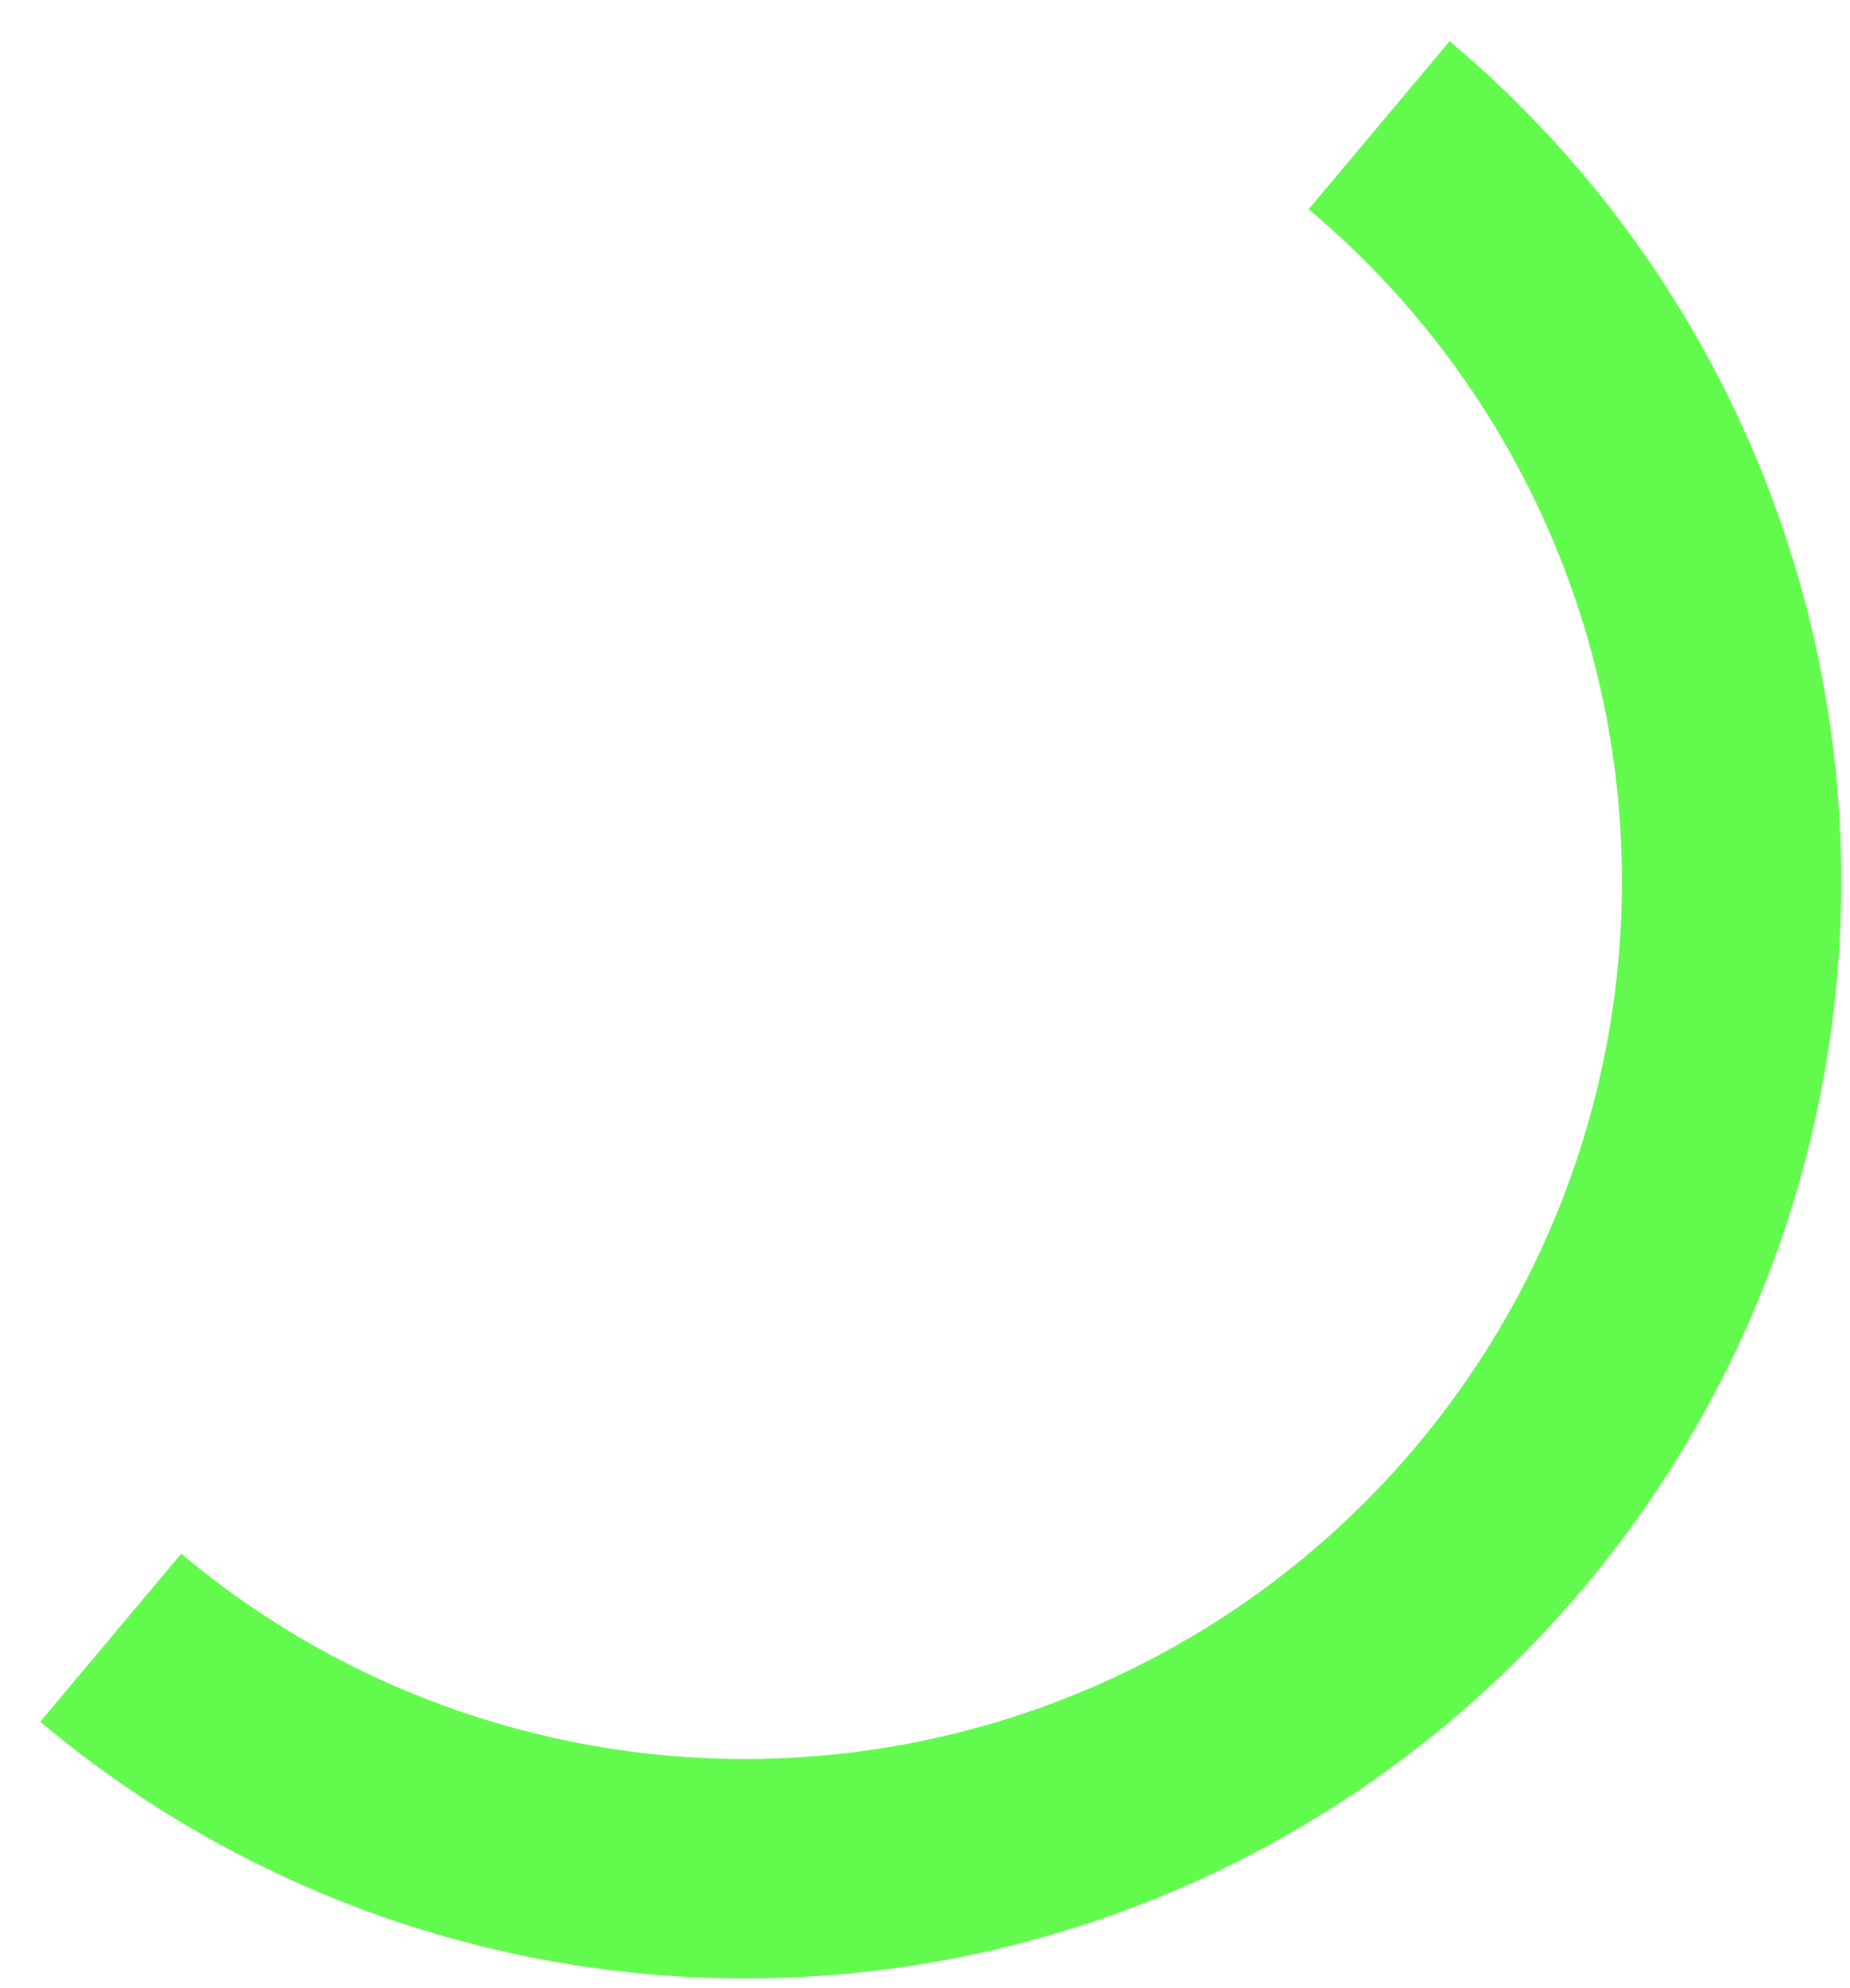 <?xml version="1.0" encoding="UTF-8"?>
<svg width="27px" height="29px" viewBox="0 0 27 29" version="1.1" xmlns="http://www.w3.org/2000/svg" xmlns:xlink="http://www.w3.org/1999/xlink">
    <!-- Generator: Sketch 61.2 (89653) - https://sketch.com -->
    <title>Segment 1</title>
    <desc>Created with Sketch.</desc>
    <g id="Personal-1-mixed" stroke="none" stroke-width="1" fill="none" fill-rule="evenodd">
        <g transform="translate(-367, -54)" fill="#61fa4da8" id="hero">
            <g transform="translate(290, 0)">
                <g id="shapes" transform="translate(77, 42)">
                    <g id="half-circle-copy-2" transform="translate(17, 30) rotate(130) translate(-17, -30) translate(1, 22)">
                        <path d="M8,-8 C13.717,-8 18.999,-4.95 21.857,0 C24.714,4.95 24.714,11.05 21.857,16 C18.999,20.95 13.717,24 8,24 L8,20.8 C12.573,20.8 16.799,18.36 19.085,14.4 C21.372,10.44 21.372,5.56 19.085,1.6 C16.799,-2.36 12.573,-4.8 8,-4.8 L8,-8 Z" id="Segment-1" transform="translate(16, 8) rotate(-90) translate(-16, -8) "></path>
                    </g>
                </g>
            </g>
        </g>
    </g>
</svg>